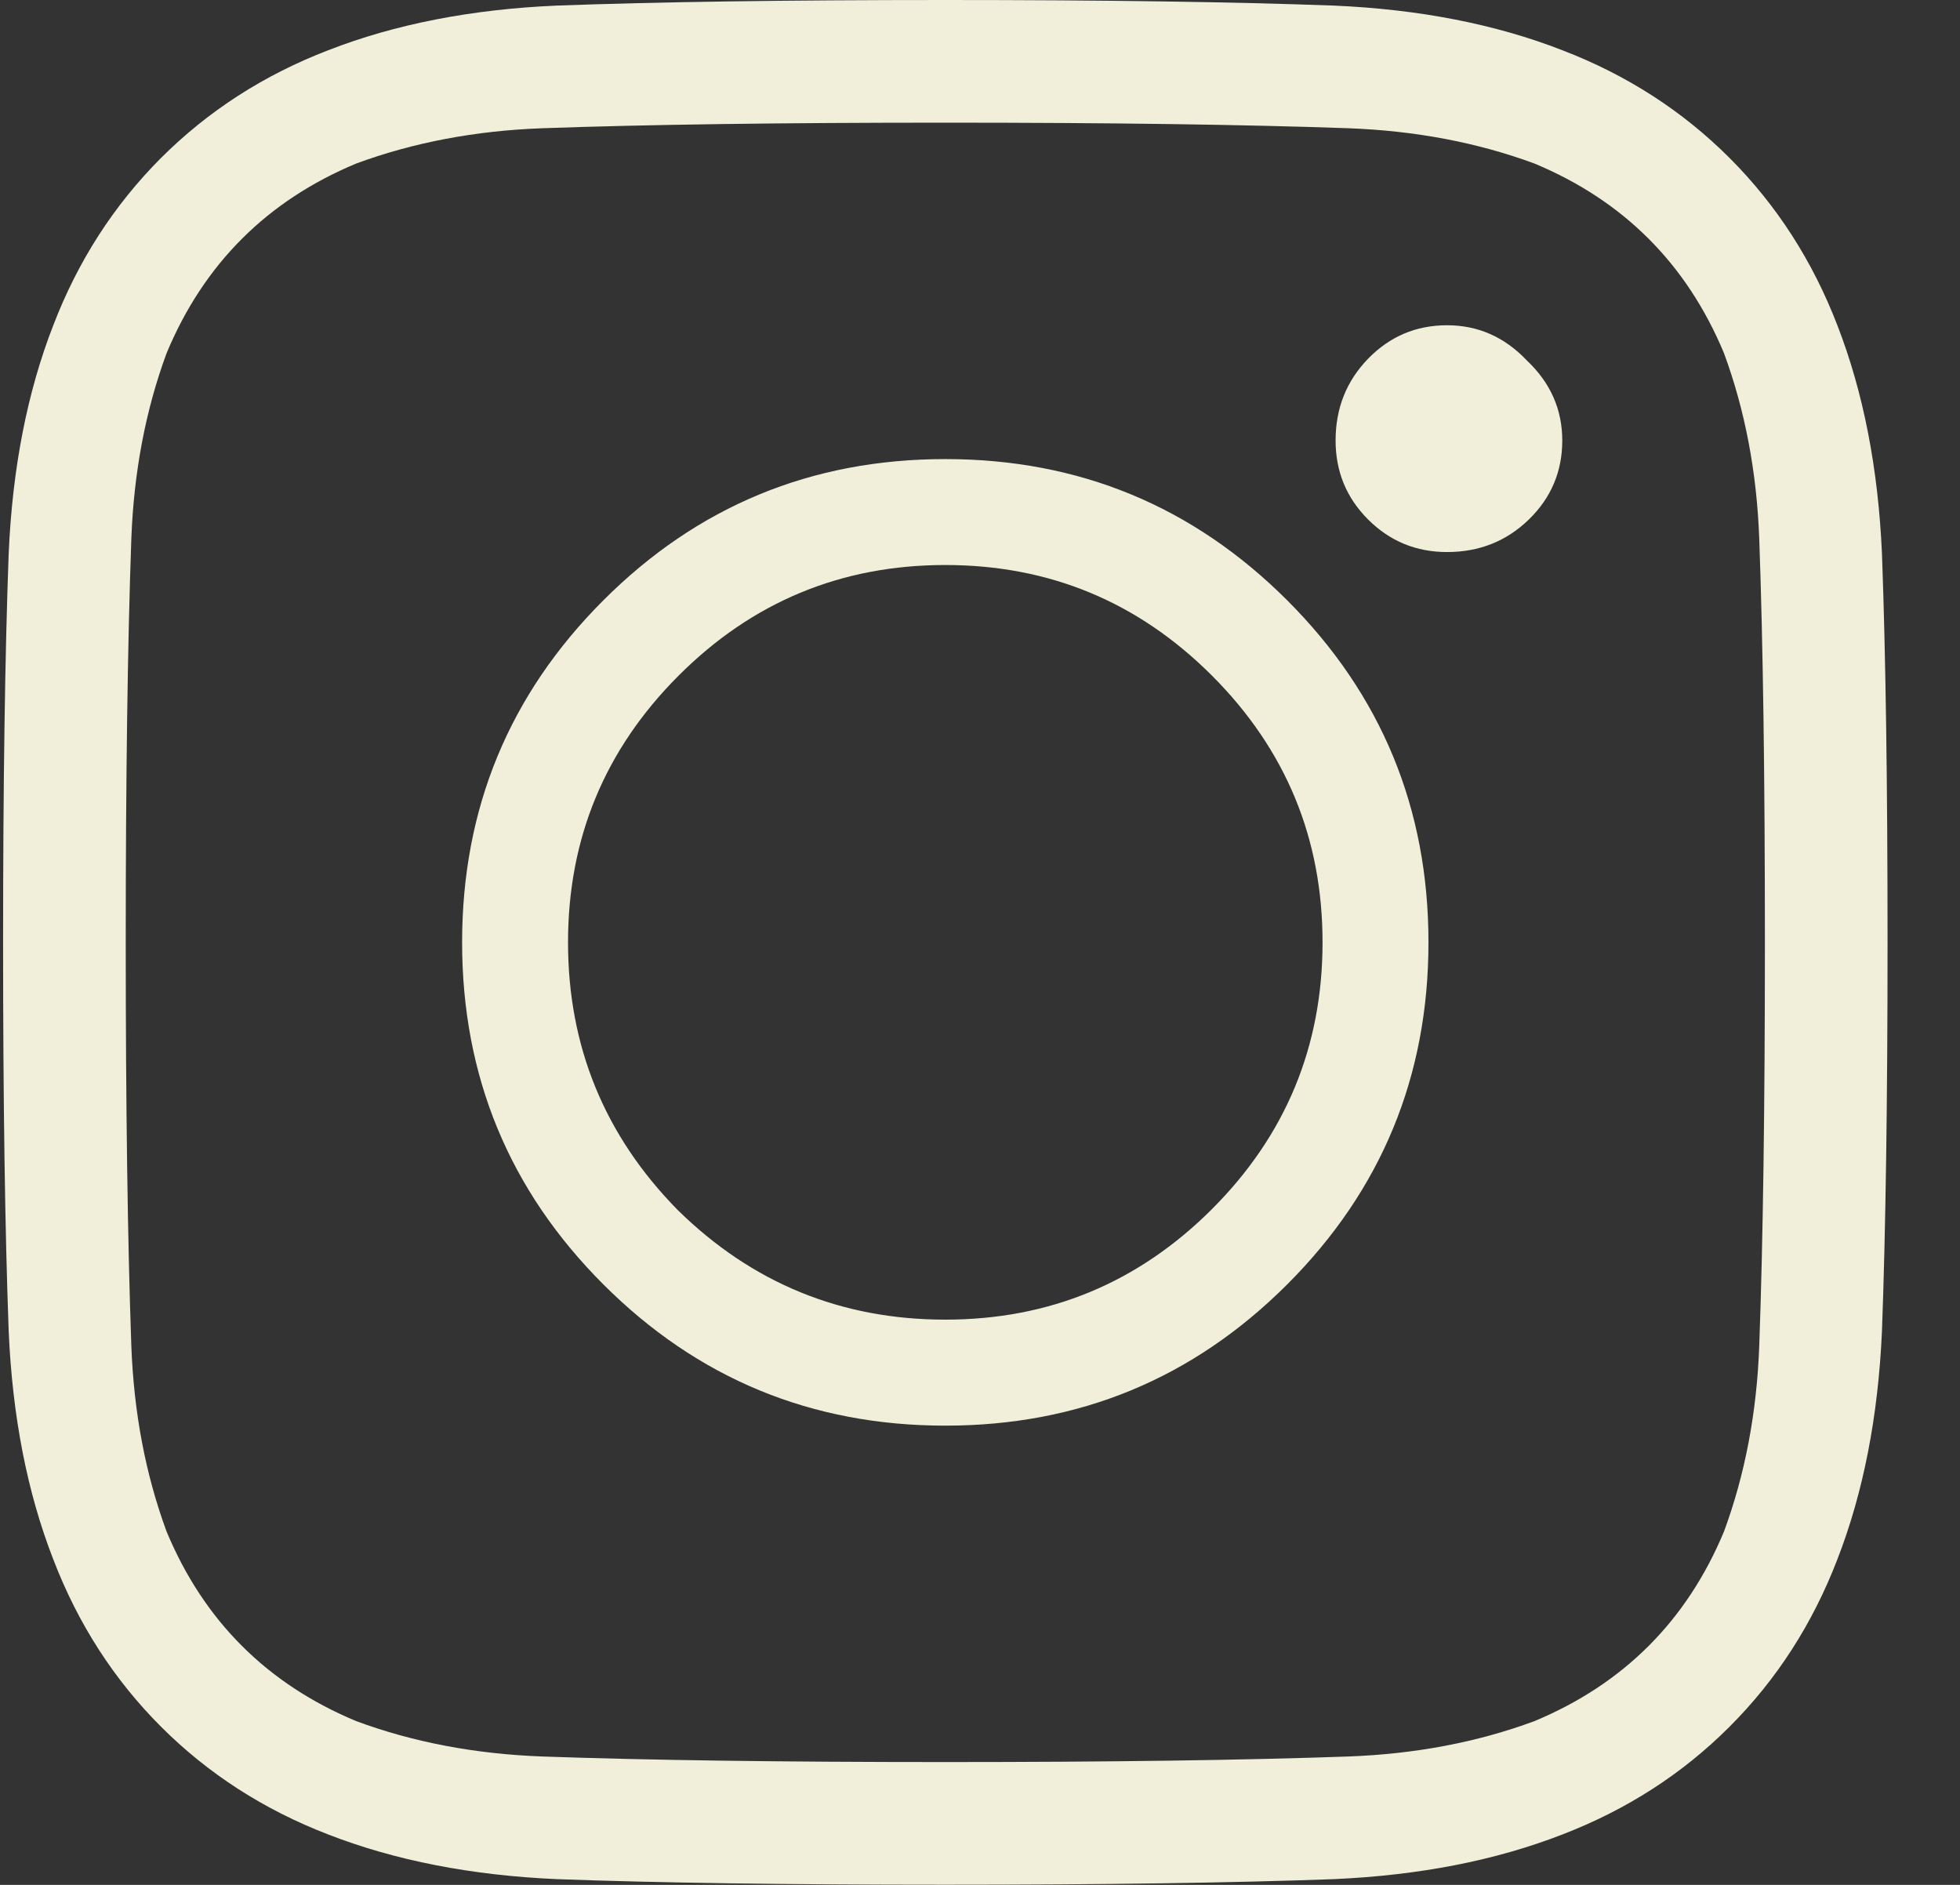 <svg width="26" height="25" viewBox="0 0 26 25" fill="none" xmlns="http://www.w3.org/2000/svg">
<rect x="0" y="0" width="26" height="25" fill="#333333" stroke="none"/>
<path fill-rule="evenodd" clip-rule="evenodd" d="M7.387 0.074C8.719 0.025 10.436 0 12.54 0C14.643 0 16.361 0.025 17.692 0.074C18.826 0.123 19.837 0.32 20.724 0.666C21.579 0.994 22.319 1.471 22.943 2.095C23.568 2.72 24.044 3.46 24.373 4.314C24.718 5.202 24.915 6.212 24.965 7.346C25.014 8.678 25.039 10.395 25.039 12.499C25.039 14.602 25.014 16.32 24.965 17.651C24.915 18.785 24.718 19.796 24.373 20.683C24.044 21.538 23.568 22.278 22.943 22.902C22.319 23.527 21.579 24.003 20.724 24.332C19.837 24.677 18.826 24.874 17.692 24.924C16.361 24.973 14.643 24.998 12.54 24.998C10.436 24.998 8.719 24.973 7.387 24.924C6.253 24.874 5.243 24.677 4.355 24.332C3.501 24.003 2.761 23.527 2.136 22.902C1.512 22.278 1.035 21.538 0.707 20.683C0.361 19.796 0.164 18.785 0.115 17.651C0.066 16.32 0.041 14.602 0.041 12.499C0.041 10.395 0.066 8.678 0.115 7.346C0.164 6.212 0.361 5.202 0.707 4.314C1.035 3.46 1.512 2.72 2.136 2.095C2.761 1.471 3.501 0.994 4.355 0.666C5.243 0.32 6.253 0.123 7.387 0.074ZM17.889 1.701C16.509 1.652 14.726 1.627 12.54 1.627C10.354 1.627 8.571 1.652 7.19 1.701C6.303 1.734 5.481 1.89 4.725 2.169C3.542 2.662 2.703 3.501 2.21 4.684C1.931 5.44 1.775 6.262 1.742 7.149C1.693 8.53 1.668 10.313 1.668 12.499C1.668 14.685 1.693 16.468 1.742 17.848C1.775 18.736 1.931 19.558 2.21 20.314C2.703 21.497 3.542 22.335 4.725 22.828C5.481 23.108 6.303 23.264 7.19 23.297C8.571 23.346 10.354 23.371 12.54 23.371C14.726 23.371 16.509 23.346 17.889 23.297C18.777 23.264 19.599 23.108 20.355 22.828C21.538 22.335 22.376 21.497 22.869 20.314C23.148 19.558 23.305 18.736 23.337 17.848C23.387 16.468 23.412 14.685 23.412 12.499C23.412 10.313 23.387 8.53 23.337 7.149C23.305 6.262 23.148 5.44 22.869 4.684C22.376 3.501 21.538 2.662 20.355 2.169C19.599 1.89 18.777 1.734 17.889 1.701ZM8.99 16.049C9.976 17.018 11.159 17.503 12.54 17.503C13.92 17.503 15.099 17.014 16.077 16.037C17.055 15.059 17.544 13.879 17.544 12.499C17.544 11.118 17.055 9.939 16.077 8.961C15.099 7.983 13.92 7.494 12.54 7.494C11.159 7.494 9.98 7.983 9.002 8.961C8.024 9.939 7.535 11.118 7.535 12.499C7.535 13.879 8.02 15.063 8.99 16.049ZM8.003 7.963C9.252 6.714 10.764 6.089 12.54 6.089C14.315 6.089 15.826 6.714 17.076 7.963C18.325 9.212 18.949 10.724 18.949 12.499C18.949 14.274 18.325 15.786 17.076 17.035C15.826 18.284 14.315 18.909 12.54 18.909C10.764 18.909 9.252 18.284 8.003 17.035C6.754 15.786 6.13 14.274 6.13 12.499C6.13 10.724 6.754 9.212 8.003 7.963ZM20.256 4.783C20.568 5.078 20.724 5.432 20.724 5.843C20.724 6.254 20.576 6.603 20.281 6.89C19.985 7.178 19.623 7.322 19.196 7.322C18.785 7.322 18.436 7.178 18.148 6.89C17.861 6.603 17.717 6.254 17.717 5.843C17.717 5.415 17.861 5.054 18.148 4.758C18.436 4.462 18.785 4.314 19.196 4.314C19.607 4.314 19.96 4.47 20.256 4.783Z" fill="#F1EEDA"/>
</svg>
